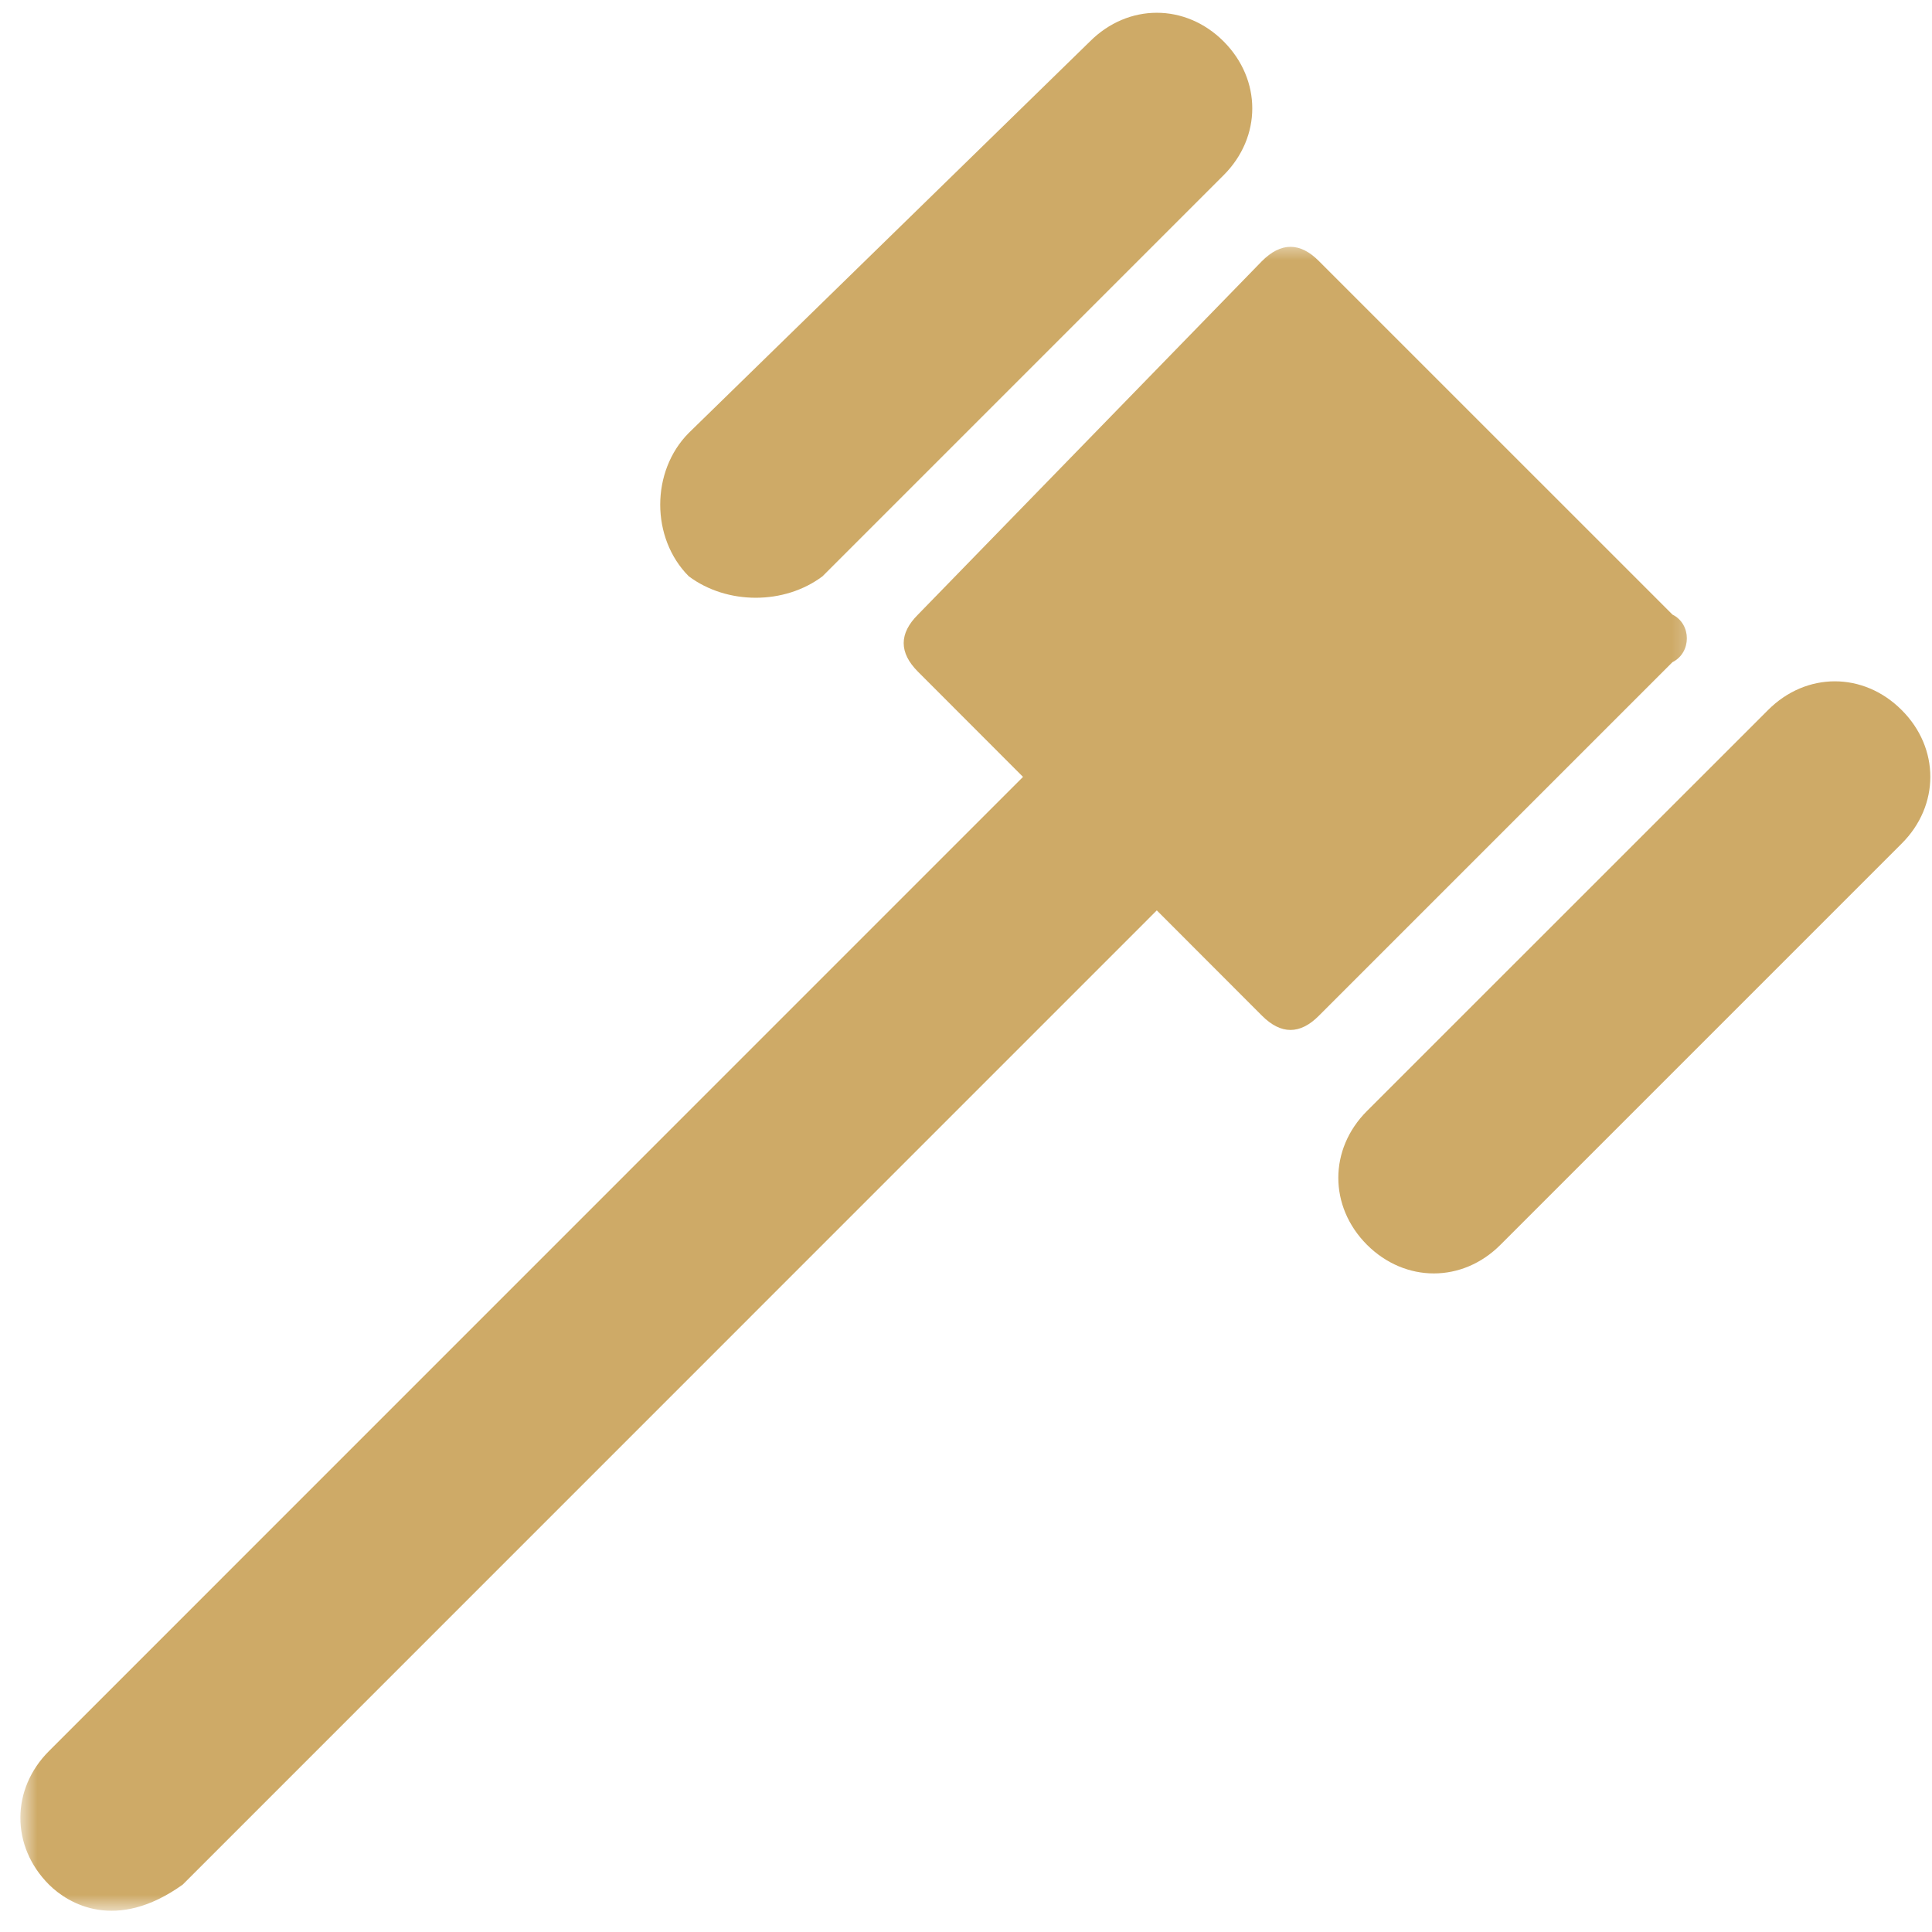 <svg width="78" height="78" viewBox="0 0 78 78" fill="none" xmlns="http://www.w3.org/2000/svg">
<path d="M33.208 23.266L49.401 7.073C50.943 5.531 50.943 3.219 49.401 1.672C47.859 0.13 45.547 0.13 44.005 1.672L27.807 17.479C26.271 19.026 26.271 21.724 27.807 23.266C29.354 24.422 31.672 24.422 33.208 23.266Z" fill="#CEAA67"/>
<path d="M76.776 28.667C75.234 27.12 72.922 27.12 71.38 28.667L55.188 44.854C53.646 46.396 53.646 48.708 55.188 50.255C56.734 51.797 59.042 51.797 60.578 50.255L76.776 34.057C78.318 32.521 78.318 30.203 76.776 28.667Z" fill="#CEAA67"/>
<mask id="mask0_1_11248" style="mask-type:luminance" maskUnits="userSpaceOnUse" x="0" y="9" width="69" height="69">
<path d="M0.823 9.667H68.667V77.141H0.823V9.667Z" fill="white"/>
</mask>
<g mask="url(#mask0_1_11248)">
<path d="M67.521 24.812L53.255 10.547C52.489 9.771 51.714 9.771 50.943 10.547L37.062 24.812C36.292 25.578 36.292 26.349 37.062 27.12L41.302 31.365L1.979 70.693C0.437 72.234 0.437 74.547 1.979 76.088C2.755 76.859 4.677 78.016 7.375 76.088L46.703 36.755L50.943 41C51.714 41.776 52.489 41.776 53.255 41L67.521 26.734C68.297 26.349 68.297 25.193 67.521 24.812Z" fill="#CEAA67"/>
</g>
</svg>
